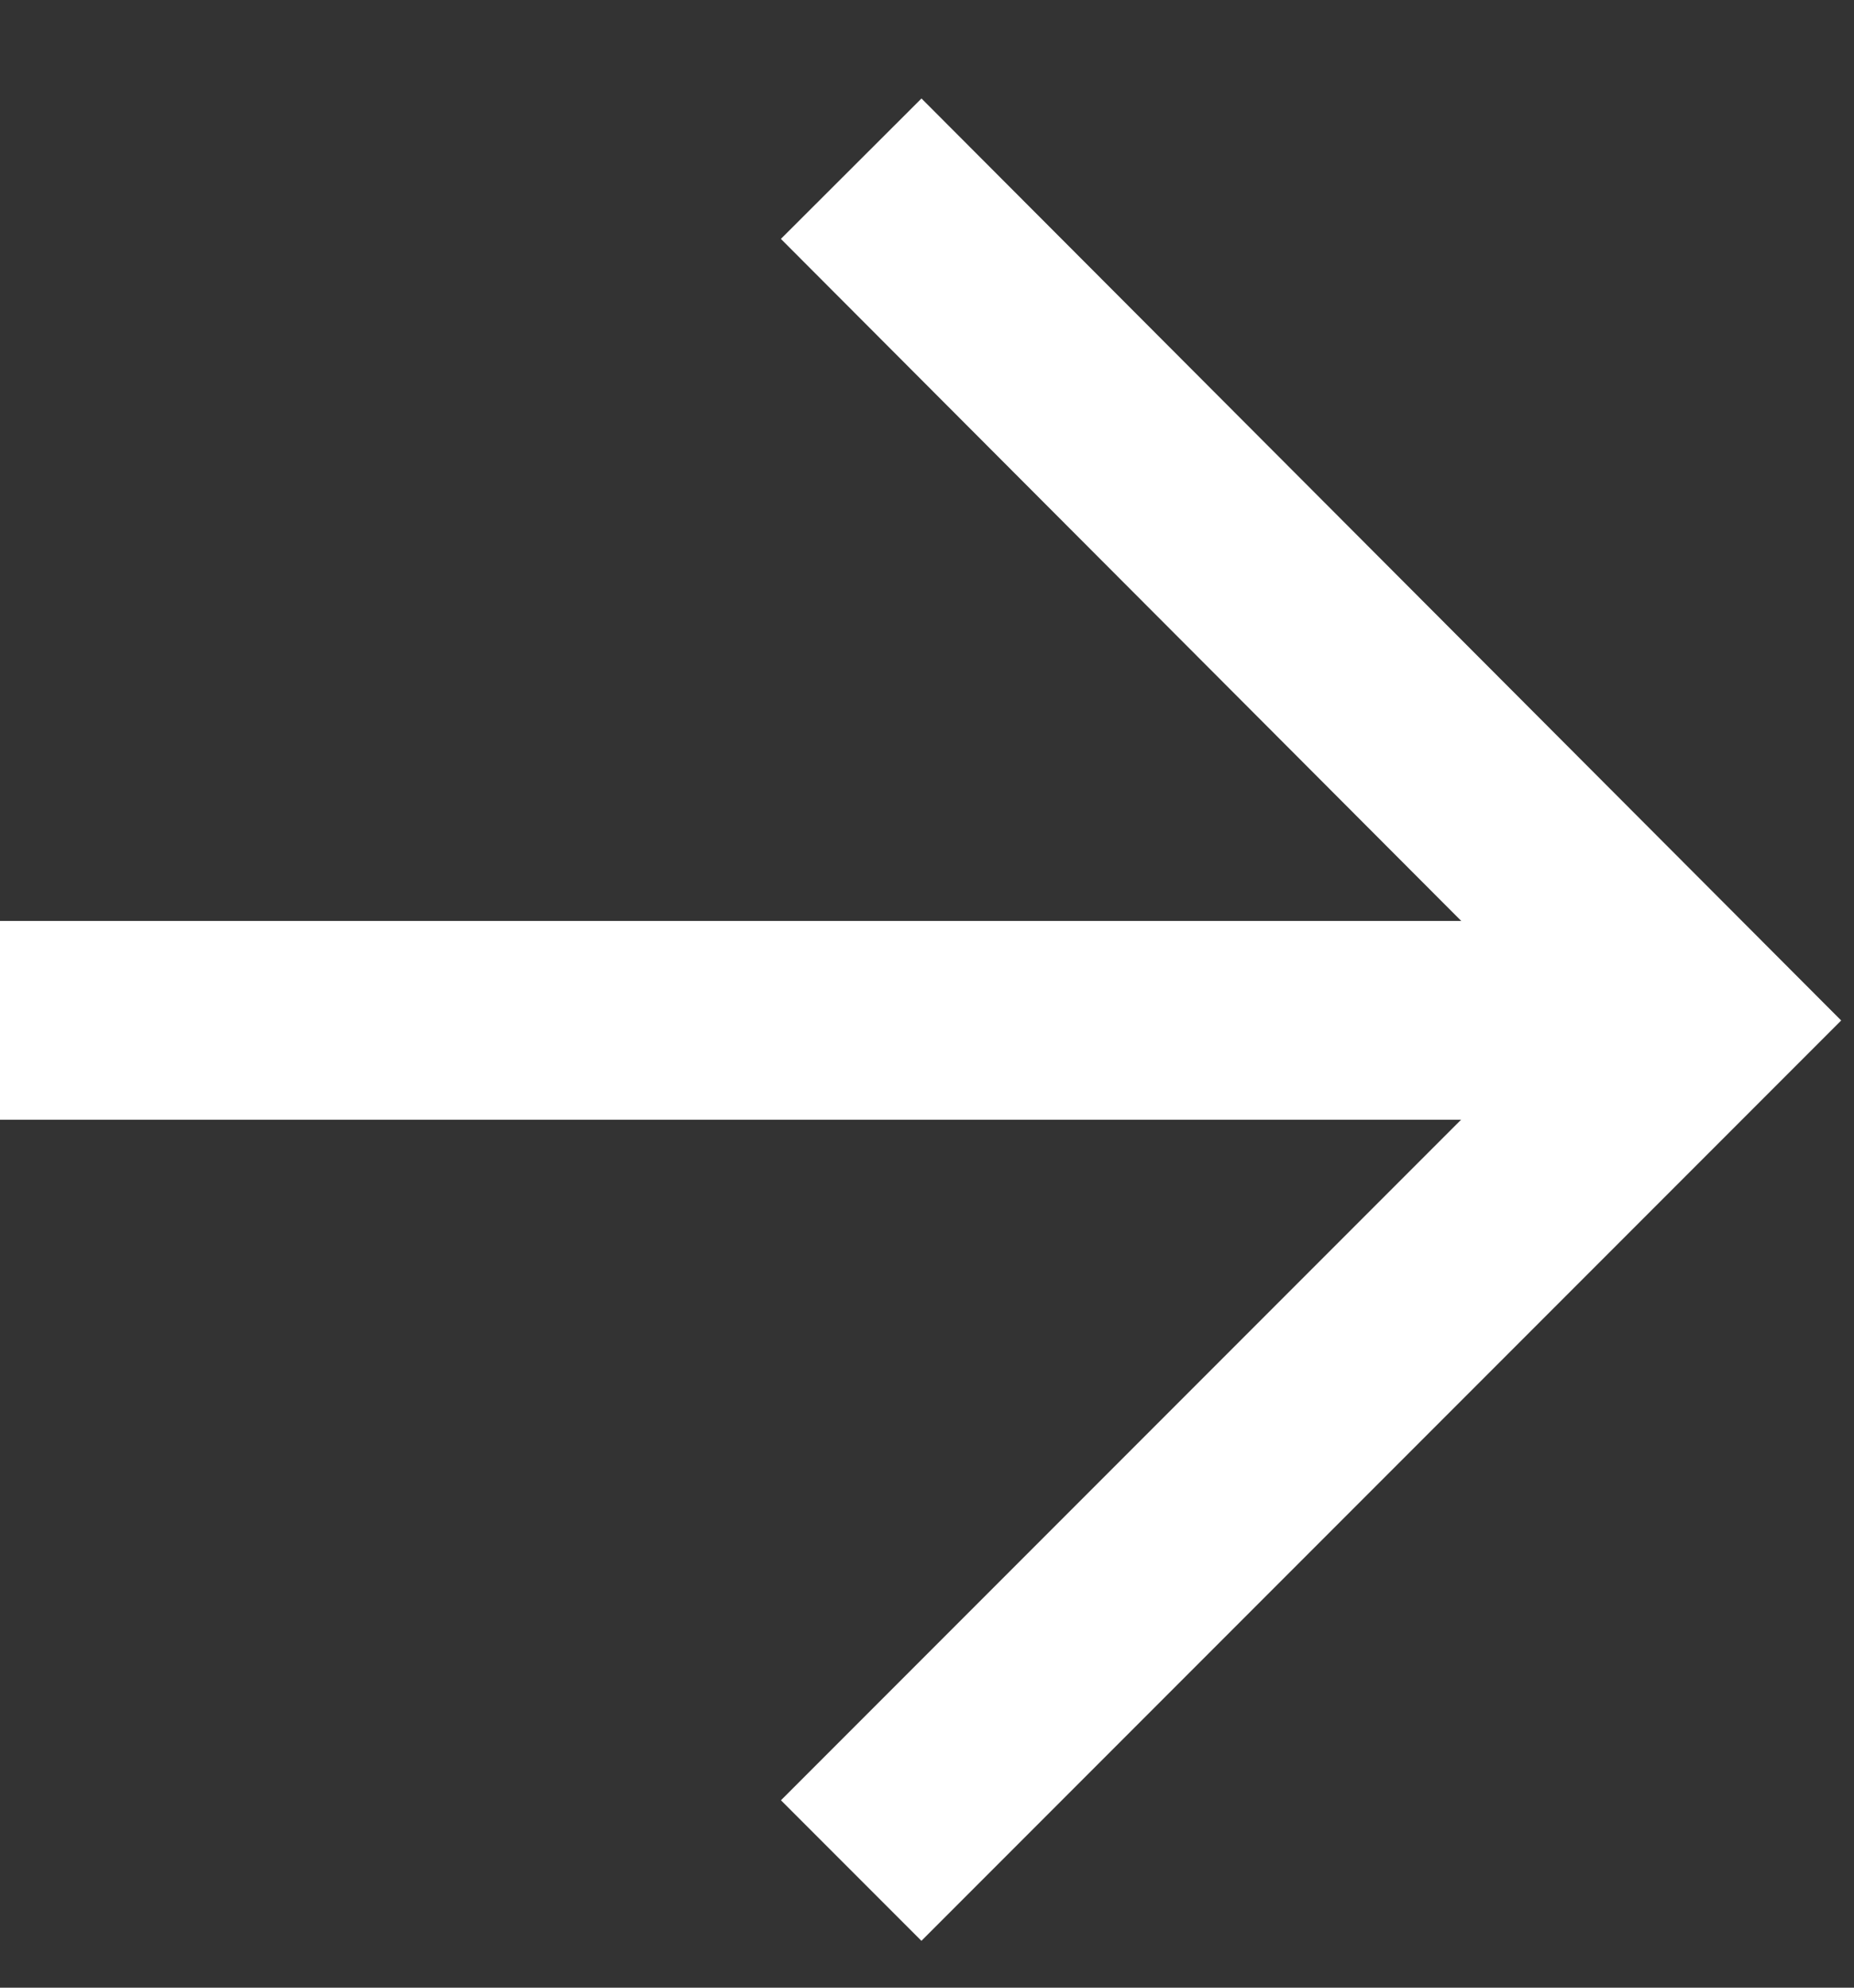 <svg width="28" height="30" viewBox="0 0 28 30" fill="none" xmlns="http://www.w3.org/2000/svg">
<rect x="0" y="0" width="28" height="30" fill="#333333" stroke="none"/>
<g clip-path="url(#clip0_204_1456)">
<path d="M0 15.4L25.686 15.4" stroke="white" stroke-width="3" stroke-miterlimit="10"/>
<path d="M12.855 2.546L25.686 15.401L12.855 28.232" stroke="white" stroke-width="3" stroke-miterlimit="10"/>
</g>
<defs>
<clipPath id="clip0_204_1456">
<rect width="29" height="28" fill="white" transform="translate(0 29.9) rotate(-90)"/>
</clipPath>
</defs>
</svg>
